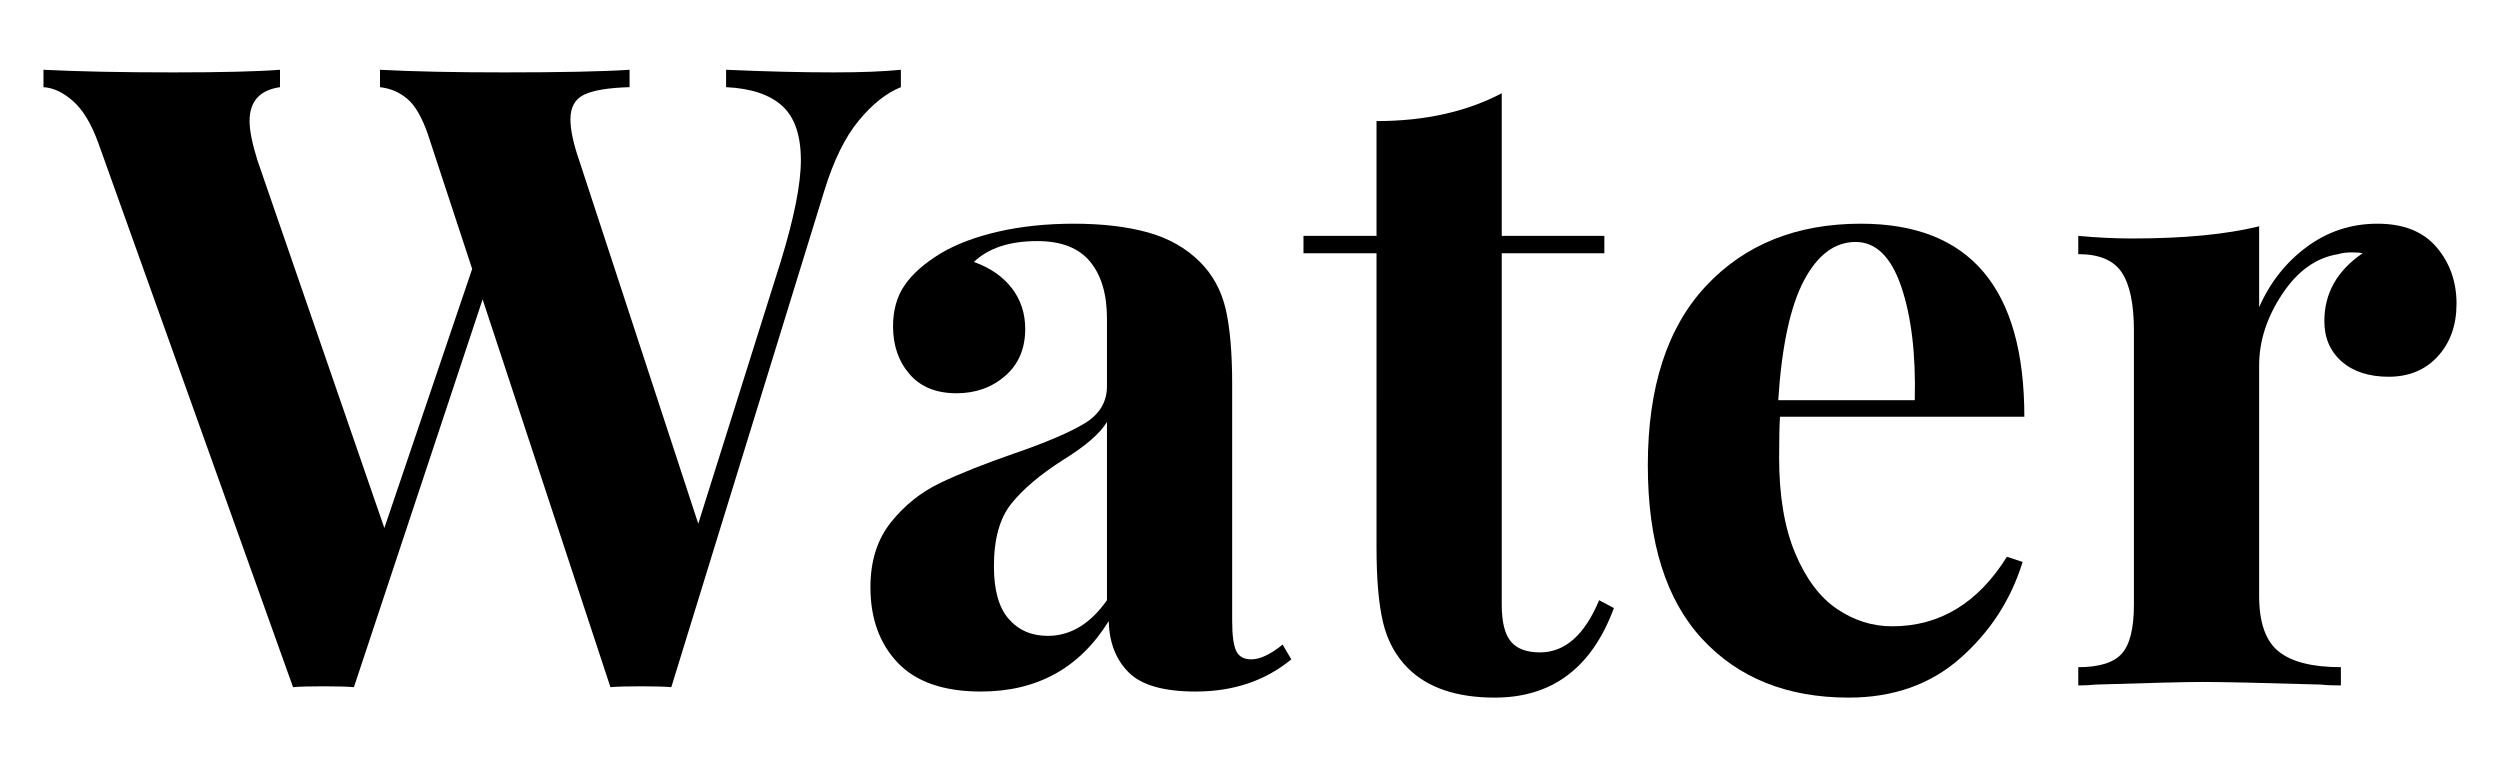 <?xml version="1.0" encoding="utf-8"?>
<!-- Generator: Adobe Illustrator 24.2.3, SVG Export Plug-In . SVG Version: 6.00 Build 0)  -->
<svg version="1.1" id="Layer_1" xmlns="http://www.w3.org/2000/svg" xmlns:xlink="http://www.w3.org/1999/xlink" x="0px" y="0px"
	 viewBox="0 0 1150 353" style="enable-background:new 0 0 1150 353;" xml:space="preserve">
<style type="text/css">
	.st0{enable-background:new    ;}
	.st1{fill:#red;}
</style>
<g class="st0">
	<path class="st1" d="M414.4,32.1v8c-6.67,2.67-13.14,7.8-19.4,15.4c-6.27,7.6-11.54,18.34-15.8,32.2l-70.4,228.4
		c-2.94-0.27-7.6-0.4-14-0.4c-6.4,0-11.07,0.13-14,0.4L222,137.7l-59.2,178.4c-2.94-0.27-7.6-0.4-14-0.4c-6.4,0-11.07,0.13-14,0.4
		L45.2,65.7c-3.2-8.8-7.07-15.2-11.6-19.2c-4.54-4-9.06-6.13-13.6-6.4v-8c16,0.8,35.86,1.2,59.6,1.2c22.4,0,38.8-0.4,49.2-1.2v8
		c-9.34,1.34-14,6.54-14,15.6c0,4.27,1.2,10.27,3.6,18l58.4,169.2l40.4-119.2l-20.4-62c-2.67-7.73-5.8-13.13-9.4-16.2
		c-3.6-3.06-7.8-4.86-12.6-5.4v-8c14.93,0.8,34,1.2,57.2,1.2c26.13,0,45.33-0.4,57.6-1.2v8c-9.6,0.27-16.54,1.4-20.8,3.4
		c-4.27,2-6.4,5.8-6.4,11.4c0,4.8,1.33,11.07,4,18.8l54.8,167.2l38-120.8c6.13-20,9.2-35.46,9.2-46.4c0-11.46-2.87-19.8-8.6-25
		c-5.74-5.2-14.34-8.06-25.8-8.6v-8c18.13,0.8,34.66,1.2,49.6,1.2C396.14,33.3,406.4,32.9,414.4,32.1z"/>
	<path class="st1" d="M413,304.9c-8.4-8.8-12.6-20.4-12.6-34.8c0-12,3.13-21.93,9.4-29.8c6.26-7.86,13.86-13.93,22.8-18.2
		c8.93-4.26,20.33-8.8,34.2-13.6c14.66-5.06,25.4-9.66,32.2-13.8c6.8-4.13,10.2-9.8,10.2-17v-31.2c0-11.2-2.6-19.93-7.8-26.2
		c-5.2-6.26-13.27-9.4-24.2-9.4c-12.8,0-22.54,3.2-29.2,9.6c7.46,2.67,13.26,6.67,17.4,12c4.13,5.34,6.2,11.6,6.2,18.8
		c0,9.07-3.07,16.27-9.2,21.6c-6.14,5.34-13.6,8-22.4,8c-9.34,0-16.54-2.93-21.6-8.8c-5.07-5.86-7.6-13.2-7.6-22
		c0-7.46,1.8-13.8,5.4-19c3.6-5.2,9.13-10.06,16.6-14.6c7.2-4.26,16.06-7.6,26.6-10c10.53-2.4,22.06-3.6,34.6-3.6
		c13.06,0,24.4,1.34,34,4c9.6,2.67,17.6,7.2,24,13.6c5.86,5.87,9.8,13.07,11.8,21.6c2,8.54,3,20.14,3,34.8v108.8
		c0,6.4,0.6,10.94,1.8,13.6c1.2,2.67,3.53,4,7,4c4,0,8.8-2.26,14.4-6.8l4,6.8c-12,9.87-26.67,14.8-44,14.8
		c-14.67,0-24.94-2.93-30.8-8.8c-5.87-5.86-8.94-13.73-9.2-23.6c-13.34,21.6-32.94,32.4-58.8,32.4
		C434.13,318.1,421.4,313.7,413,304.9z M509.2,276.1v-82c-3.2,5.34-10,11.2-20.4,17.6c-10.4,6.67-18.27,13.34-23.6,20
		c-5.34,6.67-8,16.27-8,28.8c0,10.94,2.26,19,6.8,24.2c4.53,5.2,10.53,7.8,18,7.8C492.4,292.5,501.46,287.04,509.2,276.1z"/>
	<path class="st1" d="M690.8,108.5H738v8h-47.2v161.6c0,8,1.4,13.67,4.2,17c2.8,3.34,7.26,5,13.4,5c11.46,0,20.53-8,27.2-24l6.8,3.6
		c-10.14,27.47-28.4,41.2-54.8,41.2c-17.6,0-30.94-4.54-40-13.6c-5.6-5.6-9.4-12.6-11.4-21s-3-19.93-3-34.6V116.5h-33.6v-8h33.6
		V55.7c22.13,0,41.33-4.26,57.6-12.8V108.5z"/>
	<path class="st1" d="M923.2,256.1l7.2,2.4c-5.34,17.34-14.87,32.07-28.6,44.2c-13.74,12.14-30.87,18.2-51.4,18.2
		c-28.27,0-50.74-9-67.4-27c-16.67-18-25-44.6-25-79.8c0-36,8.93-63.53,26.8-82.6c17.86-19.06,41.6-28.6,71.2-28.6
		c50.13,0,75.2,29.6,75.2,88.8h-112.4c-0.27,4-0.4,10.27-0.4,18.8c0,17.6,2.46,32.27,7.4,44c4.93,11.74,11.33,20.27,19.2,25.6
		c7.86,5.34,16.33,8,25.4,8C892.26,288.1,909.86,277.44,923.2,256.1z M829.79,129.1c-6.27,11.87-10.2,30.2-11.8,55h62.8
		c0.53-21.06-1.54-38.46-6.2-52.2c-4.67-13.73-11.67-20.6-21-20.6C844,111.3,836.06,117.24,829.79,129.1z"/>
	<path class="st1" d="M1120.8,113.7c6.13,7.2,9.2,15.87,9.2,26c0,9.87-2.87,17.94-8.6,24.2c-5.74,6.27-13.27,9.4-22.6,9.4
		c-9.07,0-16.27-2.33-21.6-7c-5.34-4.66-8-10.86-8-18.6c0-12.8,5.86-23.2,17.6-31.2c-1.07-0.26-2.67-0.4-4.8-0.4
		c-2.67,0-4.8,0.27-6.4,0.8c-10.14,1.6-18.74,7.74-25.8,18.4c-7.07,10.67-10.6,21.6-10.6,32.8v106c0,12.27,3,20.8,9,25.6
		c6,4.8,15.53,7.2,28.6,7.2v8.4c-3.74,0-6.8-0.13-9.2-0.4c-27.2-0.8-45.34-1.2-54.4-1.2c-7.2,0-23.6,0.4-49.2,1.2
		c-2.14,0.27-4.8,0.4-8,0.4v-8.4c9.6,0,16.26-2.06,20-6.2c3.73-4.13,5.6-11.66,5.6-22.6v-126c0-12.26-1.87-21.2-5.6-26.8
		c-3.74-5.6-10.4-8.4-20-8.4v-8.4c8.53,0.8,16.8,1.2,24.8,1.2c23.73,0,43.2-1.86,58.4-5.6v37.2c5.06-11.46,12.4-20.73,22-27.8
		c9.6-7.06,20.4-10.6,32.4-10.6S1114.66,106.5,1120.8,113.7z"/>
</g>
</svg>
